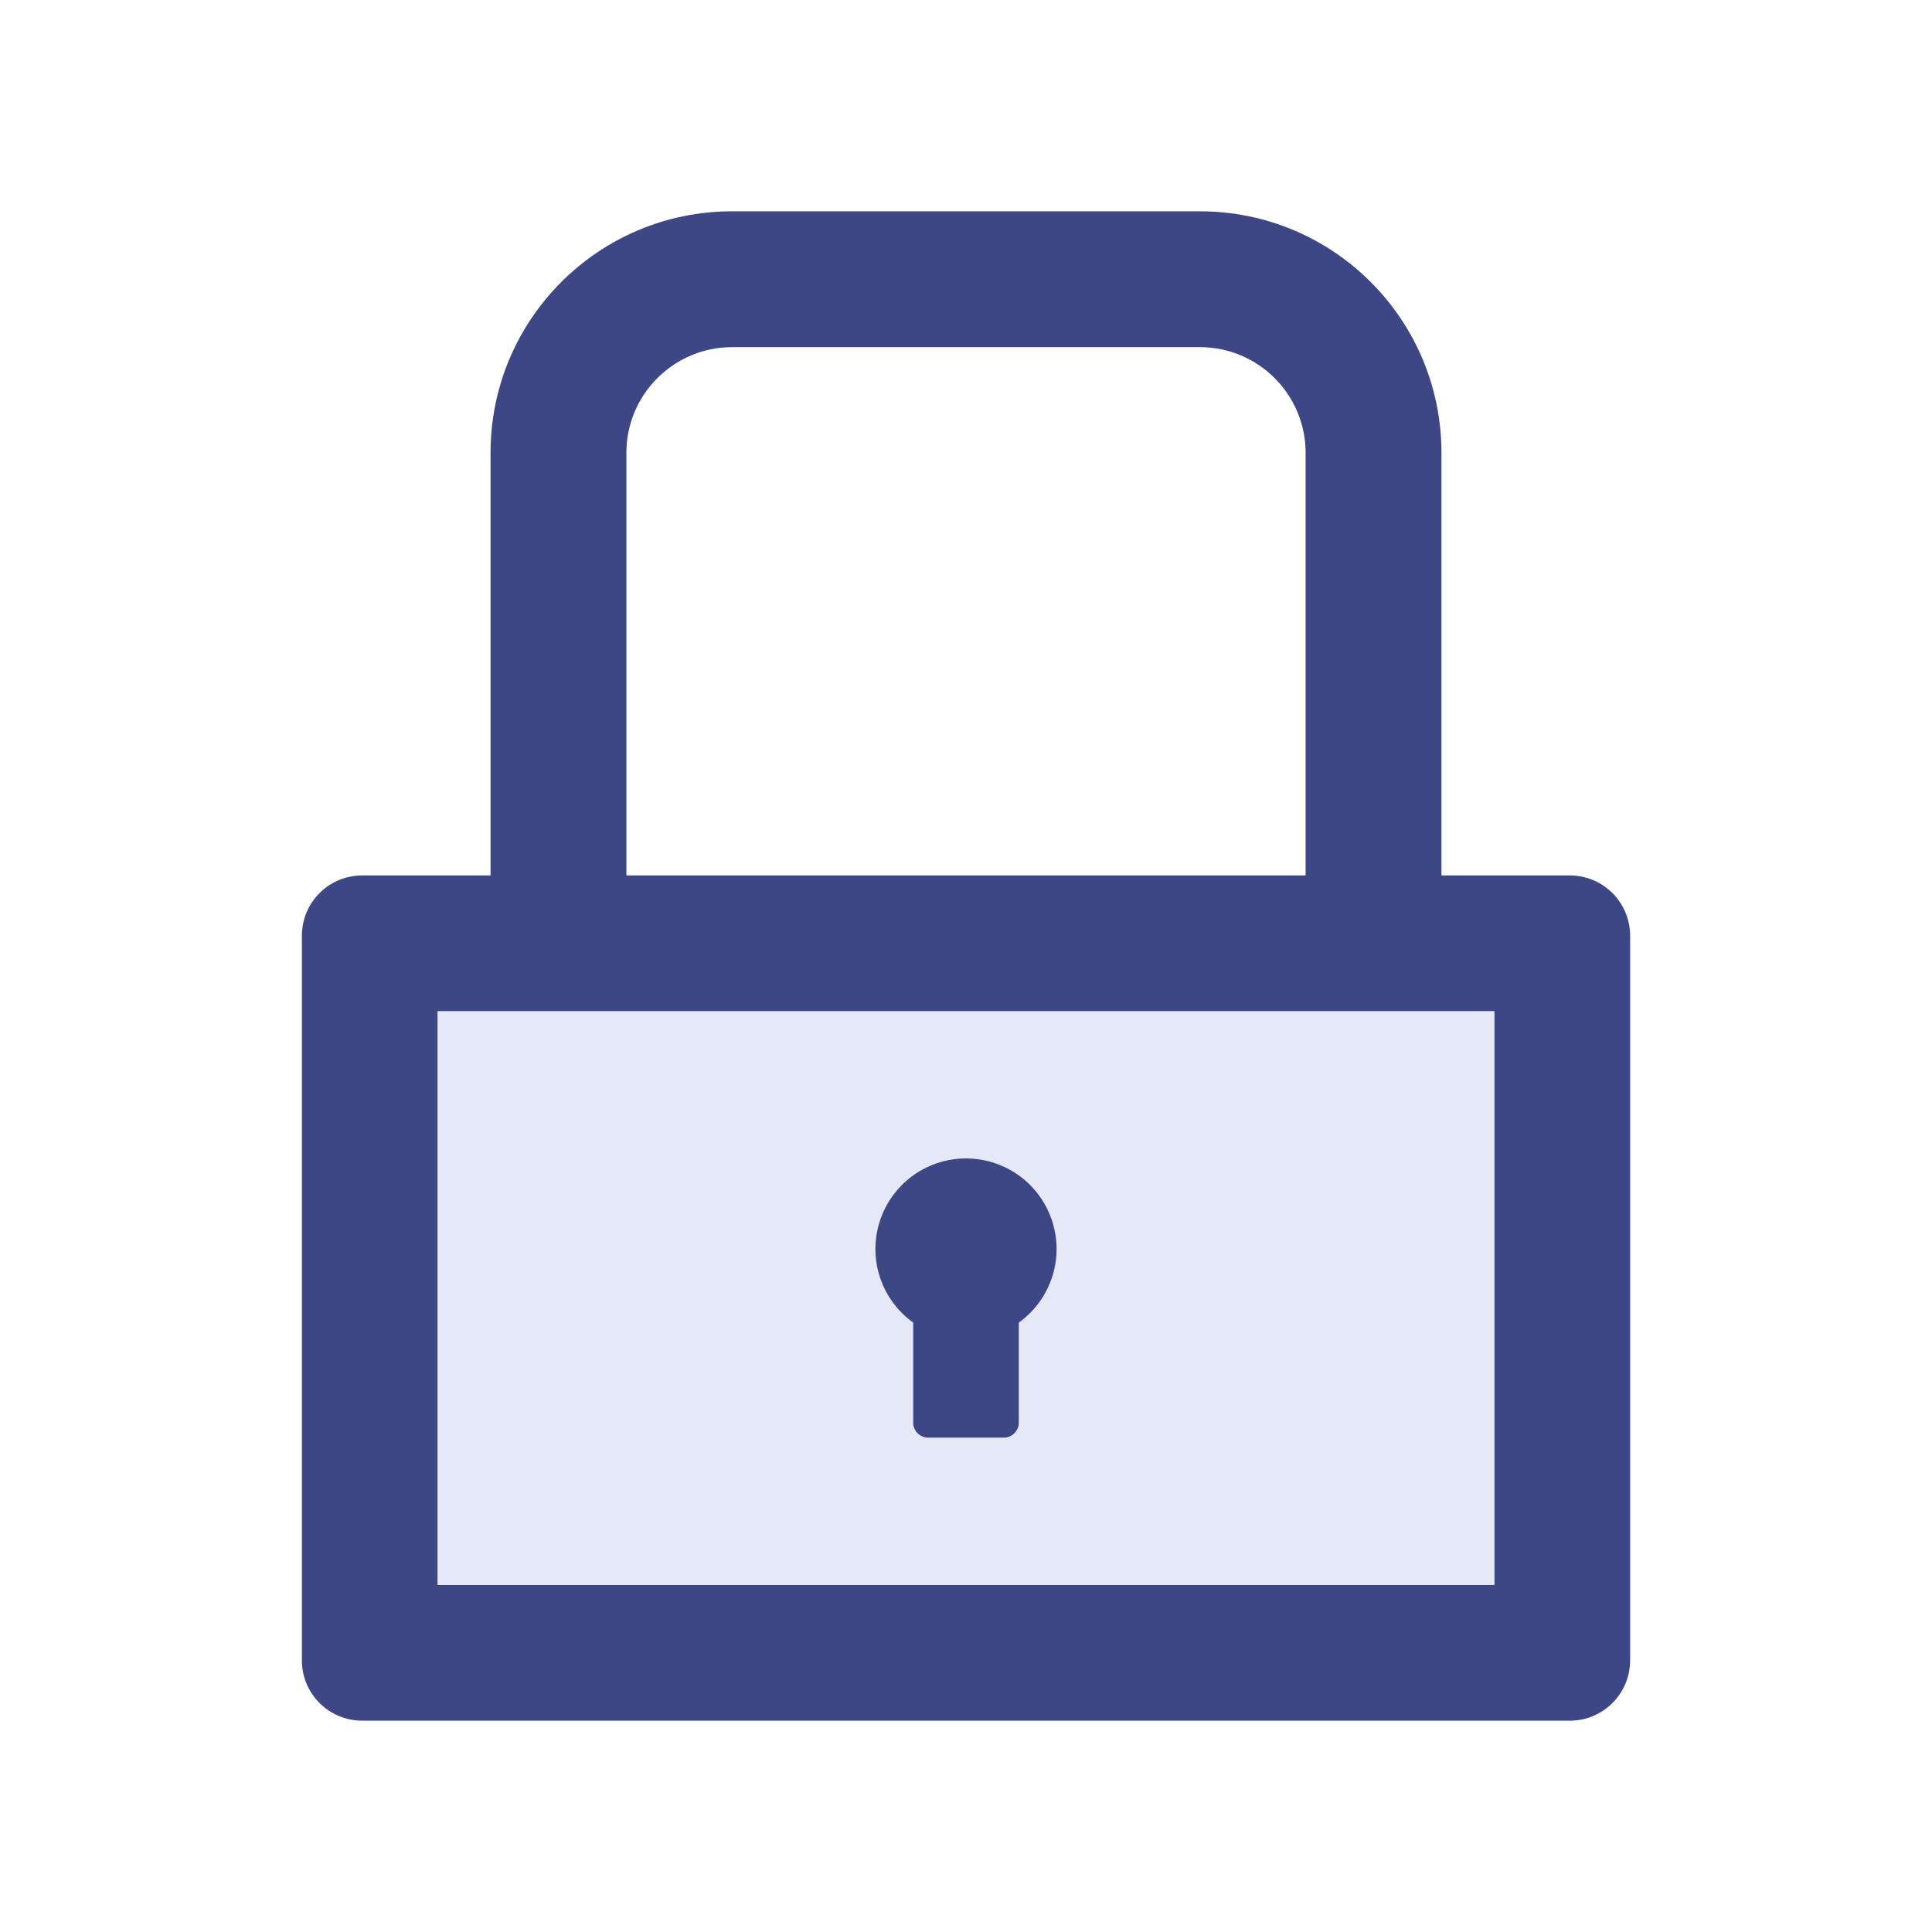 
<svg t="1603510589518" class="icon" viewBox="0 0 1024 1024" version="1.1" xmlns="http://www.w3.org/2000/svg" p-id="4659"
  width="200" height="200">
  <path
    d="M832 464h-68V240c0-70.7-57.3-128-128-128H388c-70.7 0-128 57.3-128 128v224h-68c-17.7 0-32 14.3-32 32v384c0 17.7 14.3 32 32 32h640c17.7 0 32-14.3 32-32V496c0-17.7-14.3-32-32-32zM332 240c0-30.9 25.1-56 56-56h248c30.9 0 56 25.1 56 56v224H332V240z m460 600H232V536h560v304z"
    fill="#3d478555" p-id="4660"></path>
  <path
    d="M232 840h560V536H232v304z m280-226a48.01 48.01 0 0 1 28 87v53c0 4.4-3.6 8-8 8h-40c-4.4 0-8-3.6-8-8v-53a48.01 48.01 0 0 1 28-87z"
    fill="#e5e8f7" p-id="4661"></path>
  <path d="M484 701v53c0 4.4 3.6 8 8 8h40c4.4 0 8-3.6 8-8v-53a48.01 48.01 0 1 0-56 0z" fill="#3d478555" p-id="4662">
  </path>
</svg>